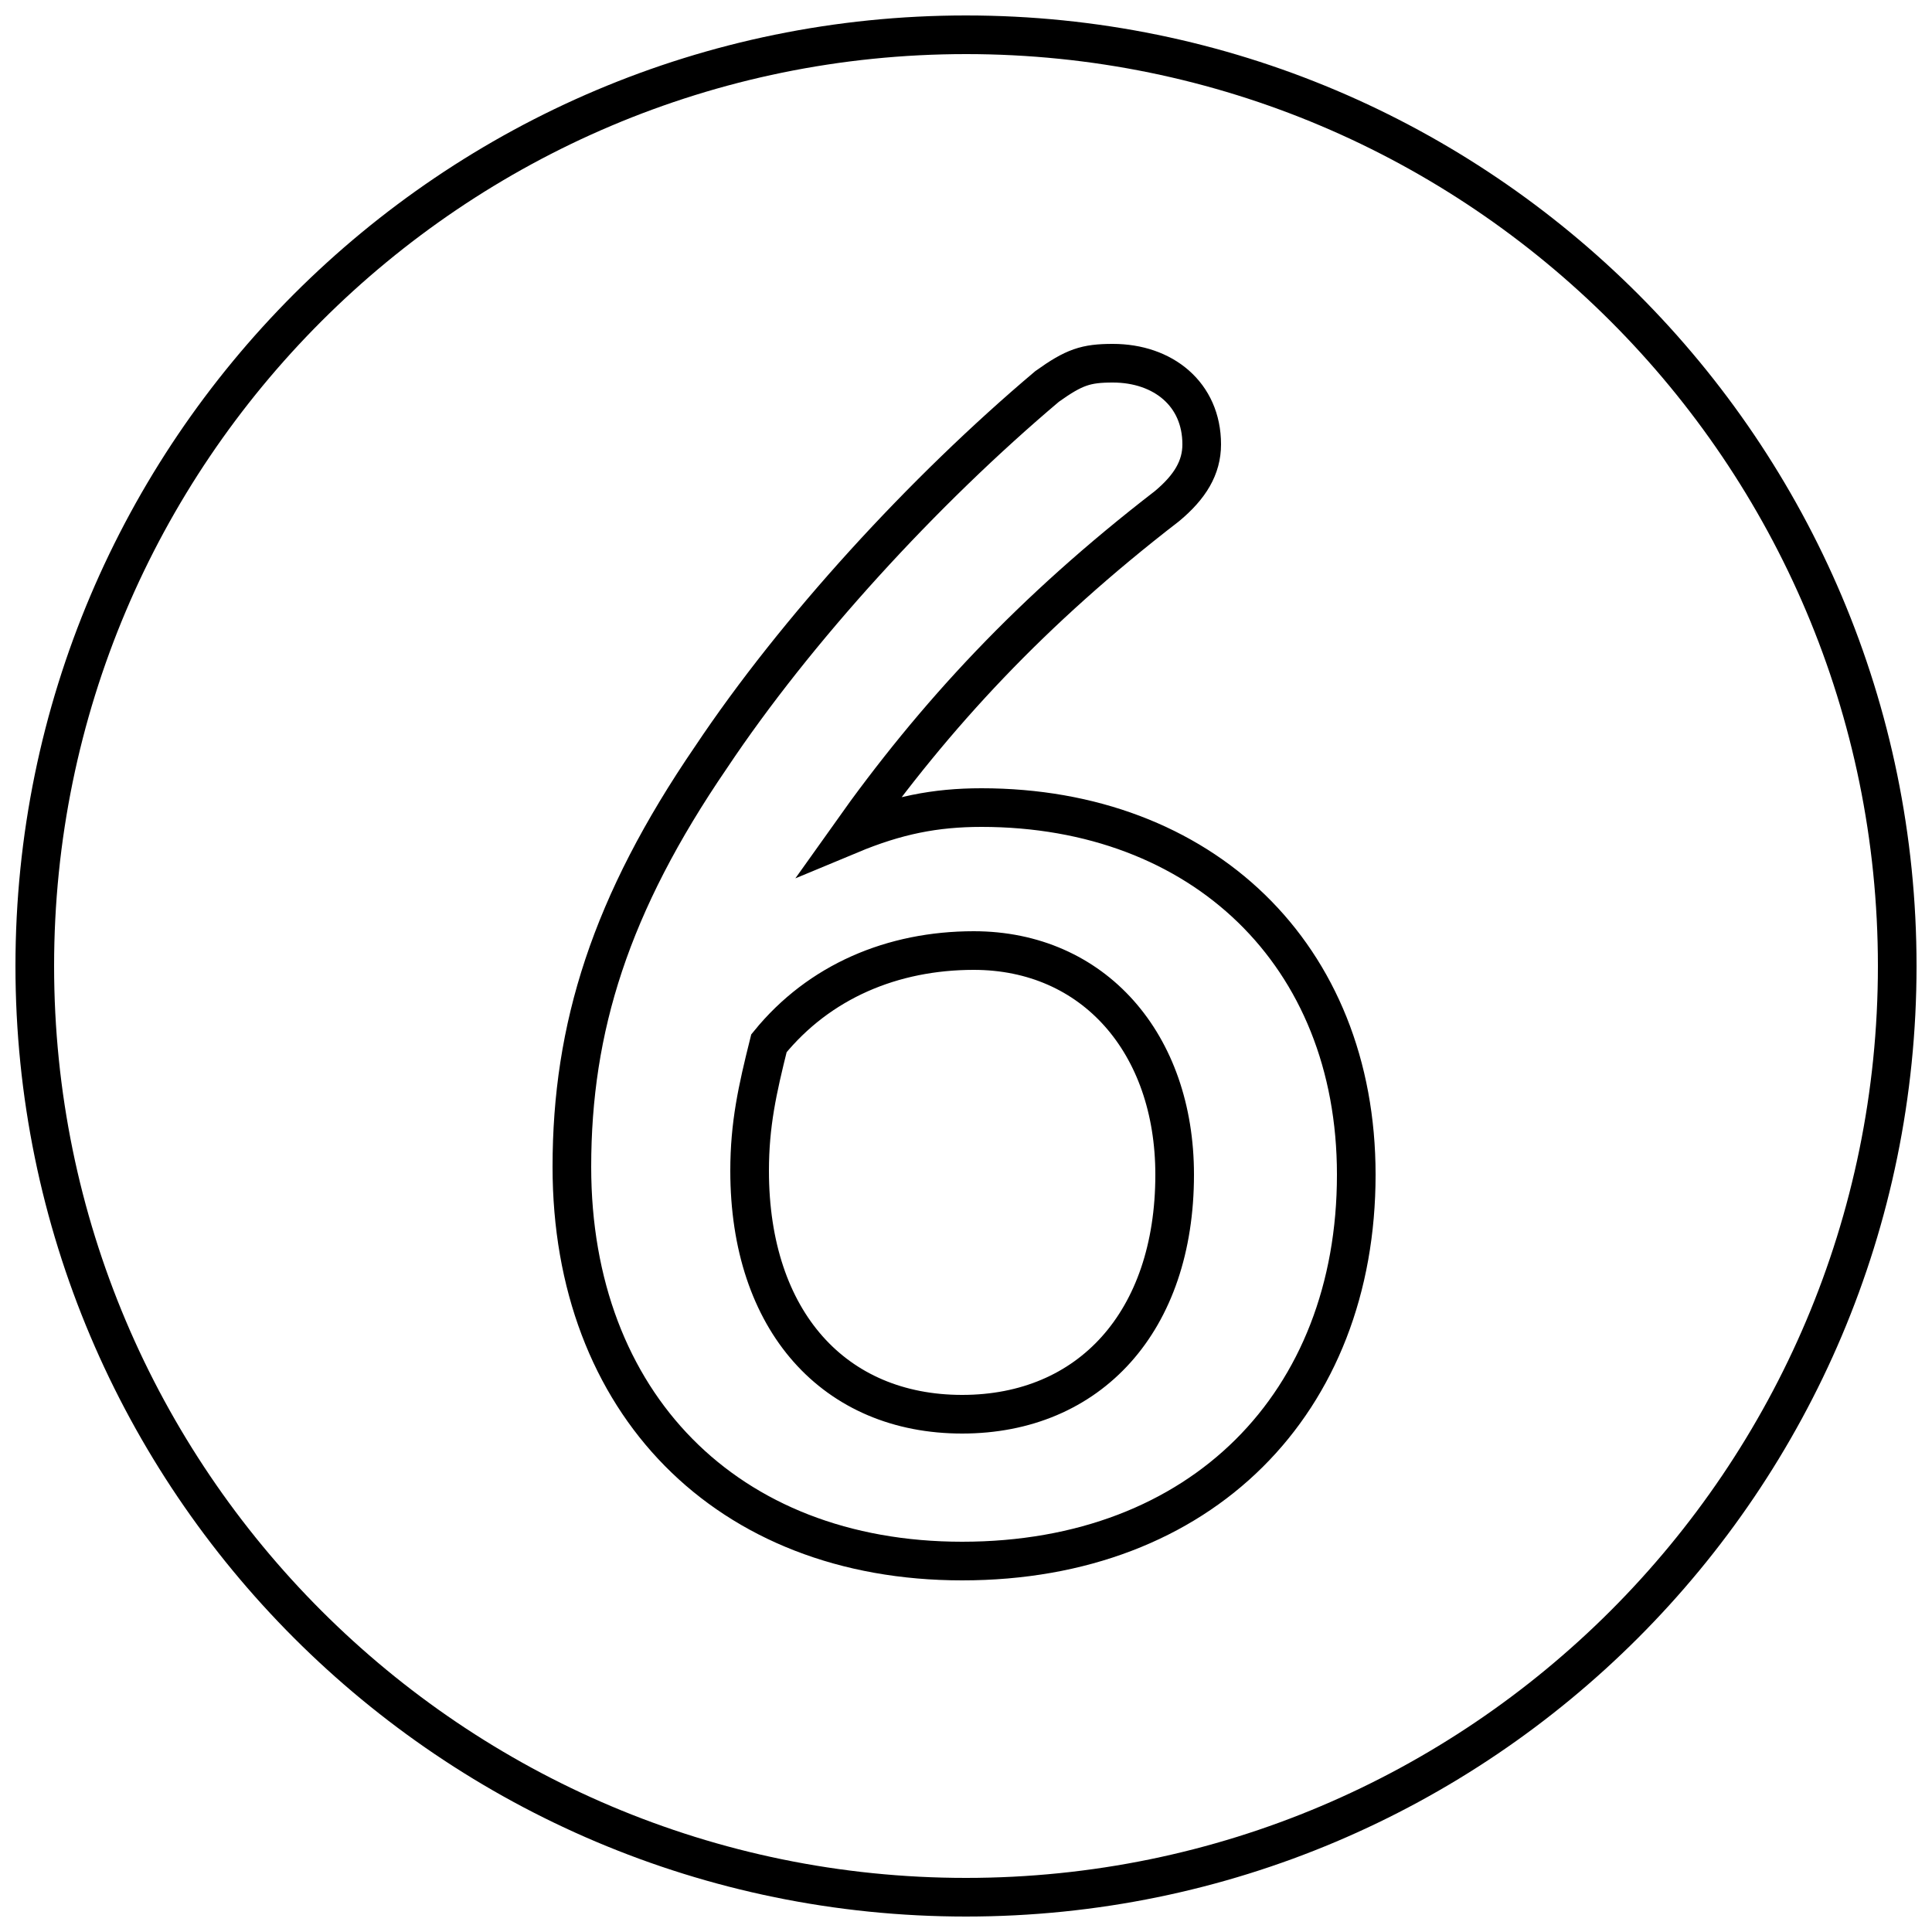 <?xml version='1.0' encoding='utf8'?>
<svg viewBox="0.0 -6.0 50.0 50.0" version="1.1" xmlns="http://www.w3.org/2000/svg">
<rect x="0.0" y="-6.0" width="50.0" height="50.0" fill="#808080" stroke="none"/>
<rect x="-1000" y="-1000" width="2000" height="2000" stroke="white" fill="white"/>
<g style="fill:white;stroke:#000000;  stroke-width:1">
<path d="M 19.9 -17.0 C 21.2 -18.6 23.1 -19.4 25.2 -19.4 C 28.3 -19.4 30.4 -17.0 30.4 -13.6 C 30.4 -9.8 28.2 -7.4 24.9 -7.4 C 21.6 -7.4 19.4 -9.8 19.4 -13.7 C 19.4 -14.9 19.6 -15.8 19.9 -17.0 Z M 25.0 -43.1 C 38.3 -43.1 49.1 -32.3 49.1 -19.0 C 49.1 -5.7 38.3 5.1 25.0 5.1 C 11.7 5.1 0.9 -5.7 0.9 -19.0 C 0.9 -32.3 11.7 -43.1 25.0 -43.1 Z M 22.0 -22.4 C 24.2 -25.5 26.7 -28.2 30.2 -30.9 C 30.8 -31.4 31.1 -31.9 31.1 -32.5 C 31.1 -33.8 30.1 -34.6 28.8 -34.6 C 28.1 -34.6 27.8 -34.5 27.1 -34.0 C 23.9 -31.3 20.6 -27.7 18.4 -24.4 C 15.8 -20.6 14.8 -17.4 14.8 -13.8 C 14.8 -7.7 18.8 -3.6 24.9 -3.6 C 31.1 -3.6 35.1 -7.7 35.1 -13.6 C 35.1 -19.3 31.1 -23.1 25.4 -23.1 C 24.2 -23.1 23.2 -22.9 22.0 -22.4 Z" transform="translate(0.0 38.0)" />
</g>
</svg>